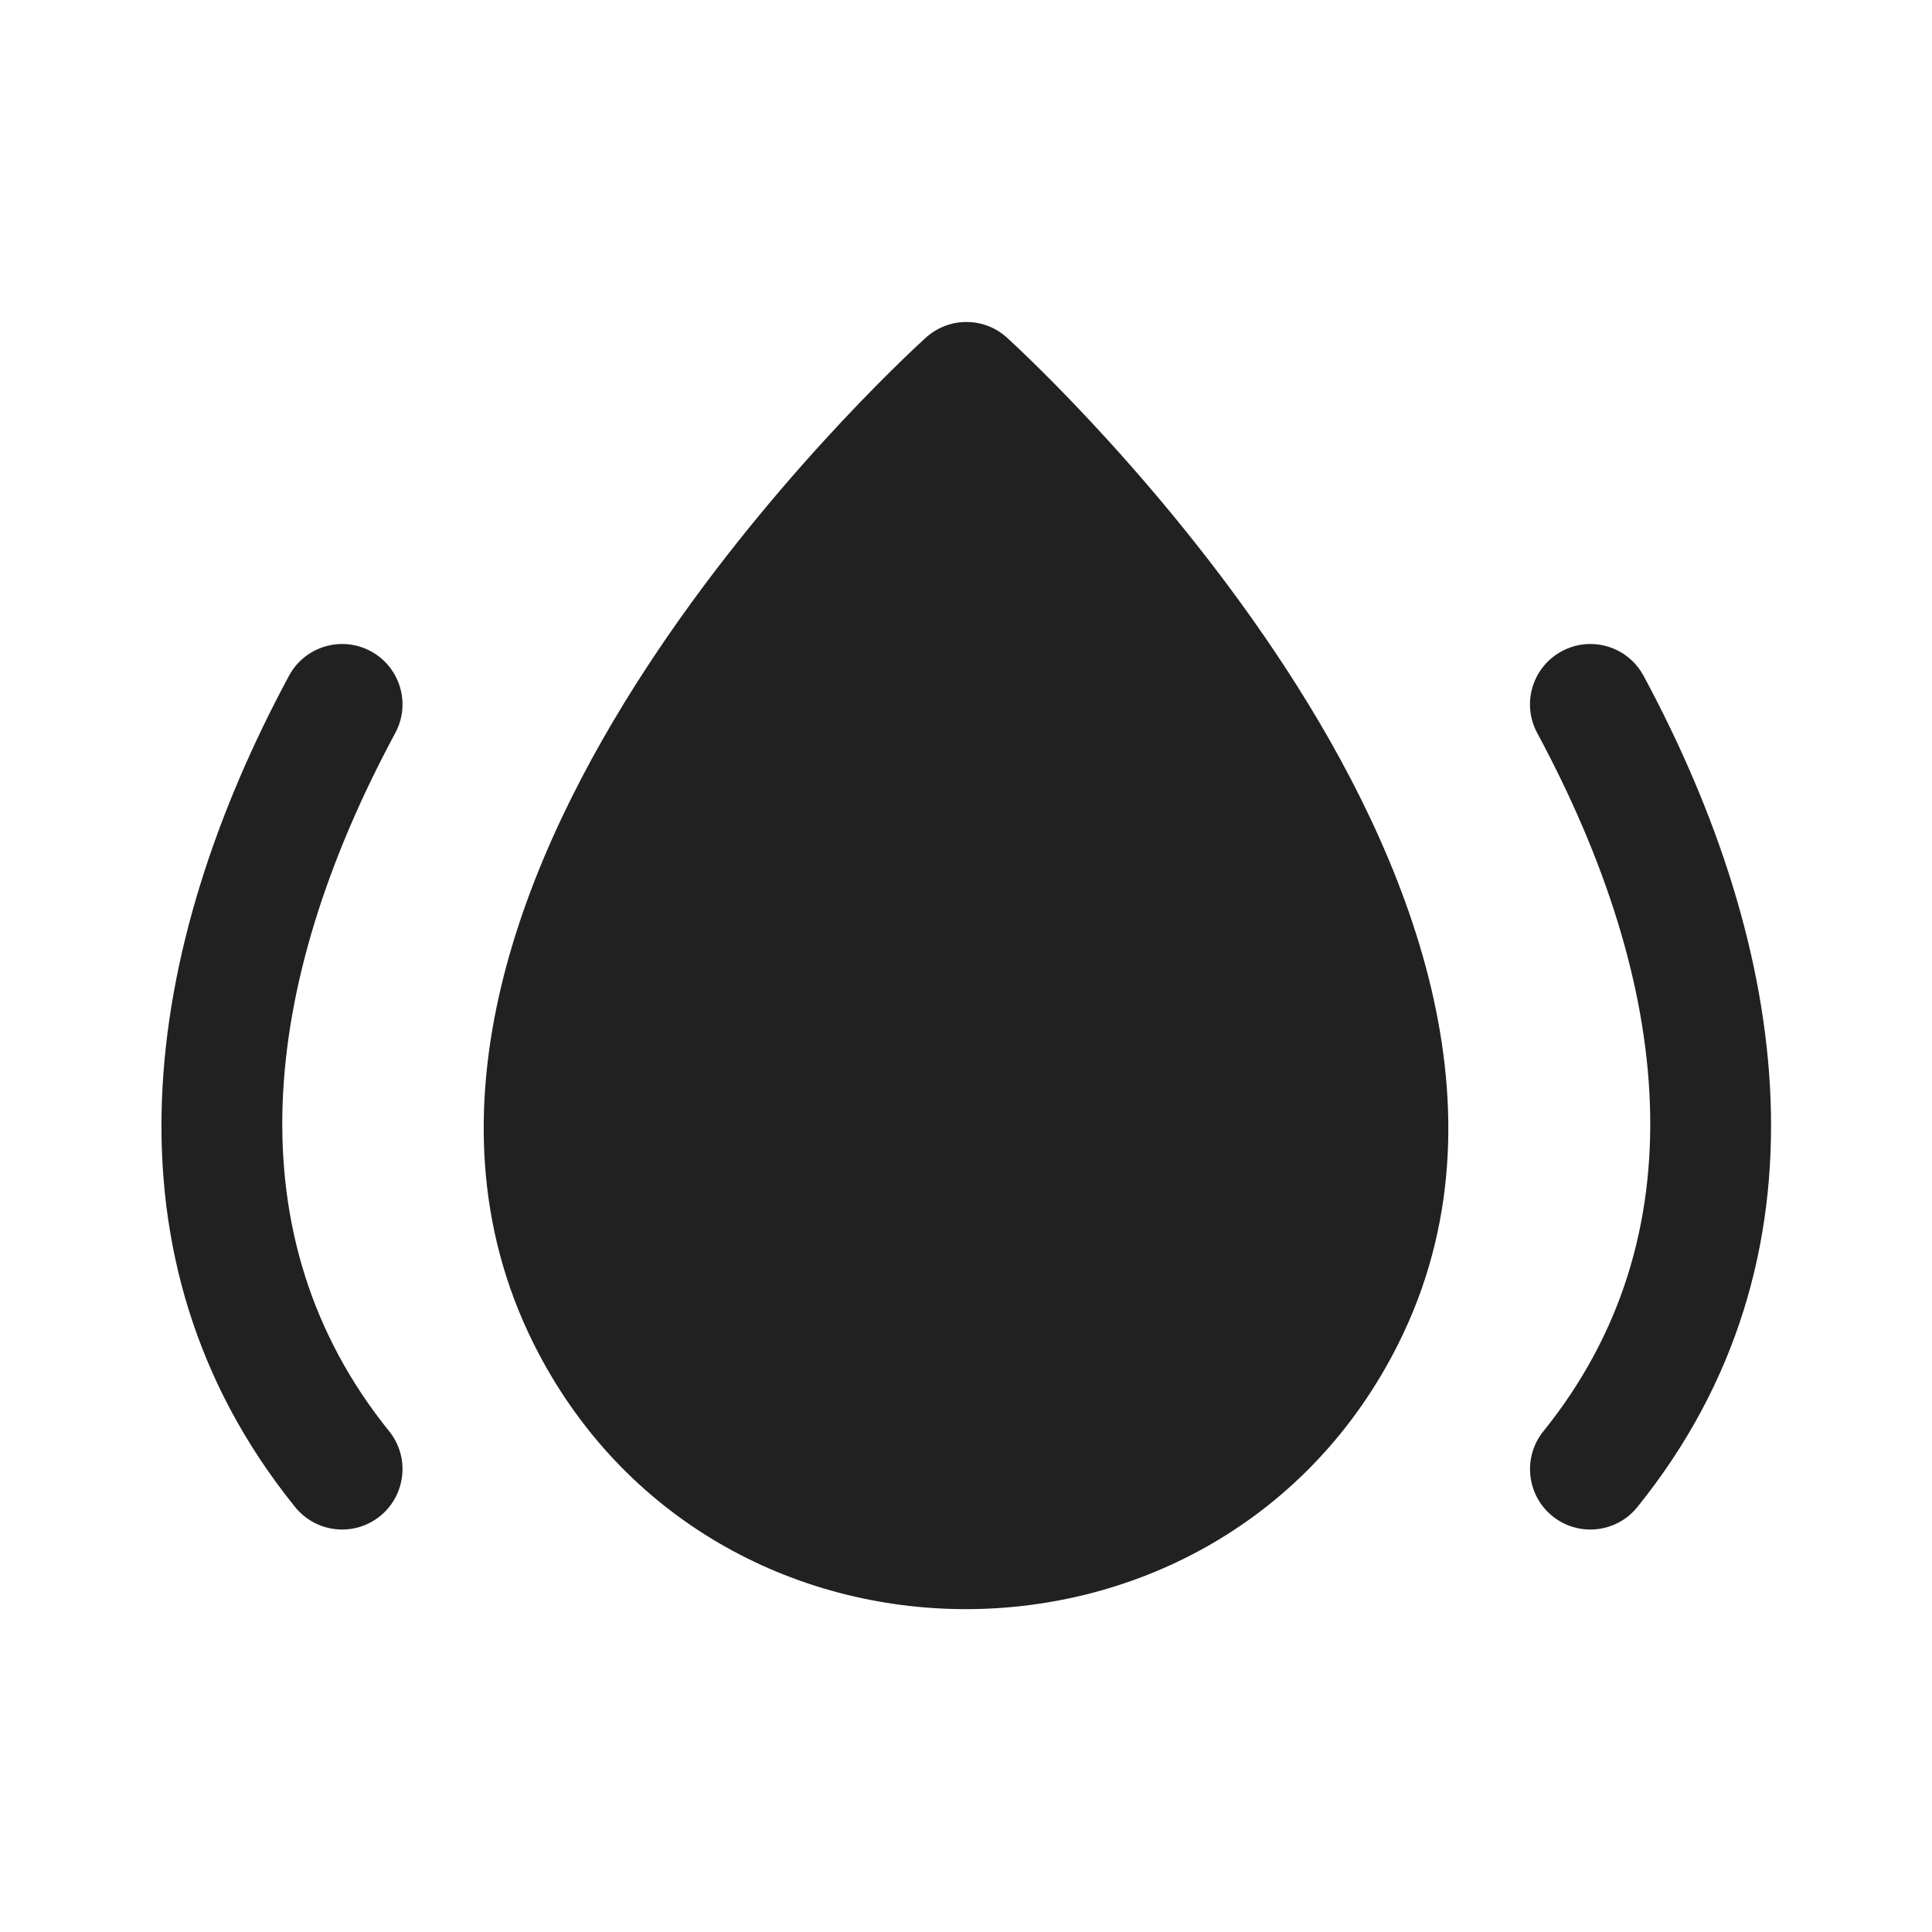 <svg width="24" height="24" viewBox="0 0 24 24" fill="none" xmlns="http://www.w3.org/2000/svg">
<path d="M15.978 8.31C14.515 6.064 12.743 4.409 12.529 4.213C12.507 4.191 12.479 4.167 12.446 4.143C12.36 4.08 12.208 3.999 12.004 4C11.8 4 11.649 4.081 11.563 4.144C11.531 4.167 11.504 4.191 11.482 4.212C11.268 4.408 9.492 6.057 8.027 8.301C6.536 10.584 5.177 13.779 6.629 16.692C8.826 21.089 15.171 21.088 17.371 16.692C18.823 13.79 17.466 10.595 15.978 8.31ZM4.606 8.09C4.97 8.286 5.107 8.741 4.91 9.106C3.223 12.239 2.891 15.372 4.834 17.779C5.094 18.101 5.043 18.573 4.721 18.834C4.399 19.094 3.927 19.044 3.666 18.721C1.169 15.628 1.777 11.762 3.59 8.395C3.786 8.03 4.241 7.893 4.606 8.09ZM19.401 8.09C19.036 8.286 18.899 8.741 19.096 9.106C20.783 12.239 21.116 15.372 19.173 17.779C18.913 18.101 18.963 18.573 19.285 18.834C19.608 19.094 20.08 19.044 20.34 18.721C22.837 15.628 22.23 11.762 20.417 8.395C20.22 8.03 19.765 7.893 19.401 8.09Z" fill="#212121"/>
</svg>
